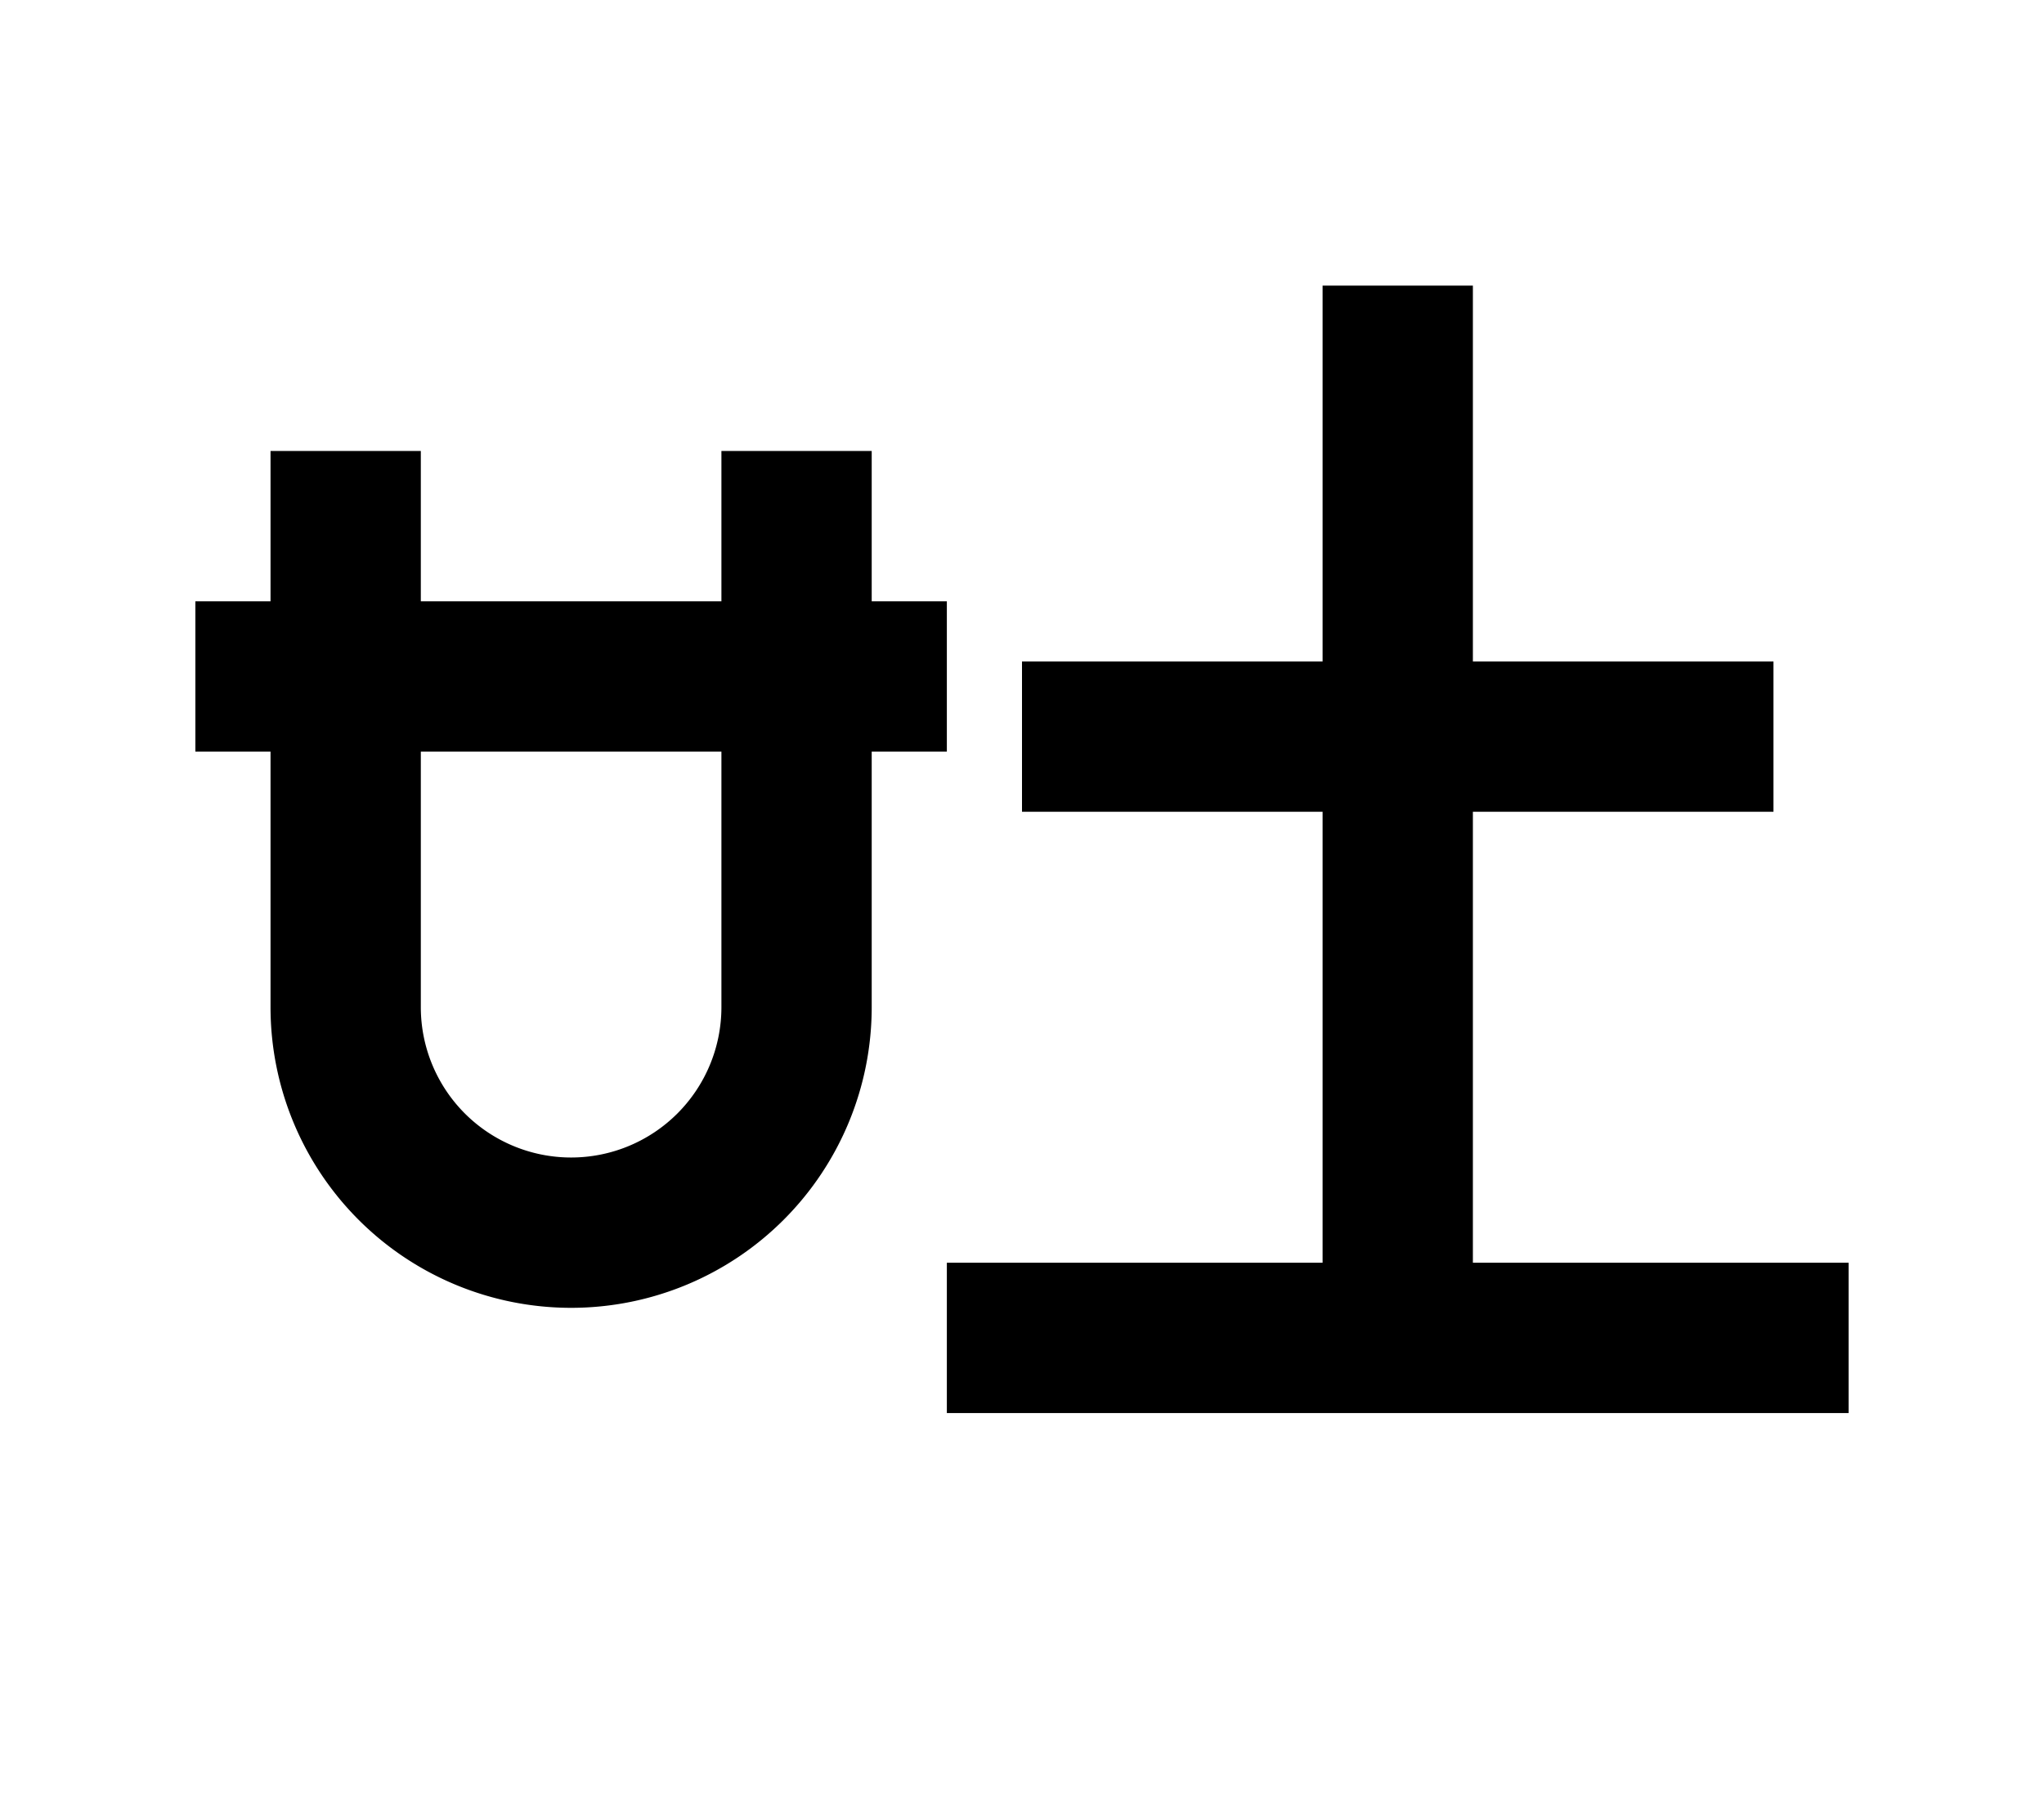 <?xml version="1.0" encoding="UTF-8"?>
<svg width="136mm" height="120mm" version="1.1" viewBox="0 0 136 120" xmlns="http://www.w3.org/2000/svg">
    <g stroke="#000" stroke-width="10" fill="none">
        <g id="glyph">
            <path d="m13 45h50"></path>
            <path d="m23 30 0 37a15 15 0 0 0 30 0l0-37"></path>

            <path d="m68 49h50"></path>
            <path d="m63 89h60"></path>
            <path d="m93 19v70"></path>
        </g>
    </g>
</svg>